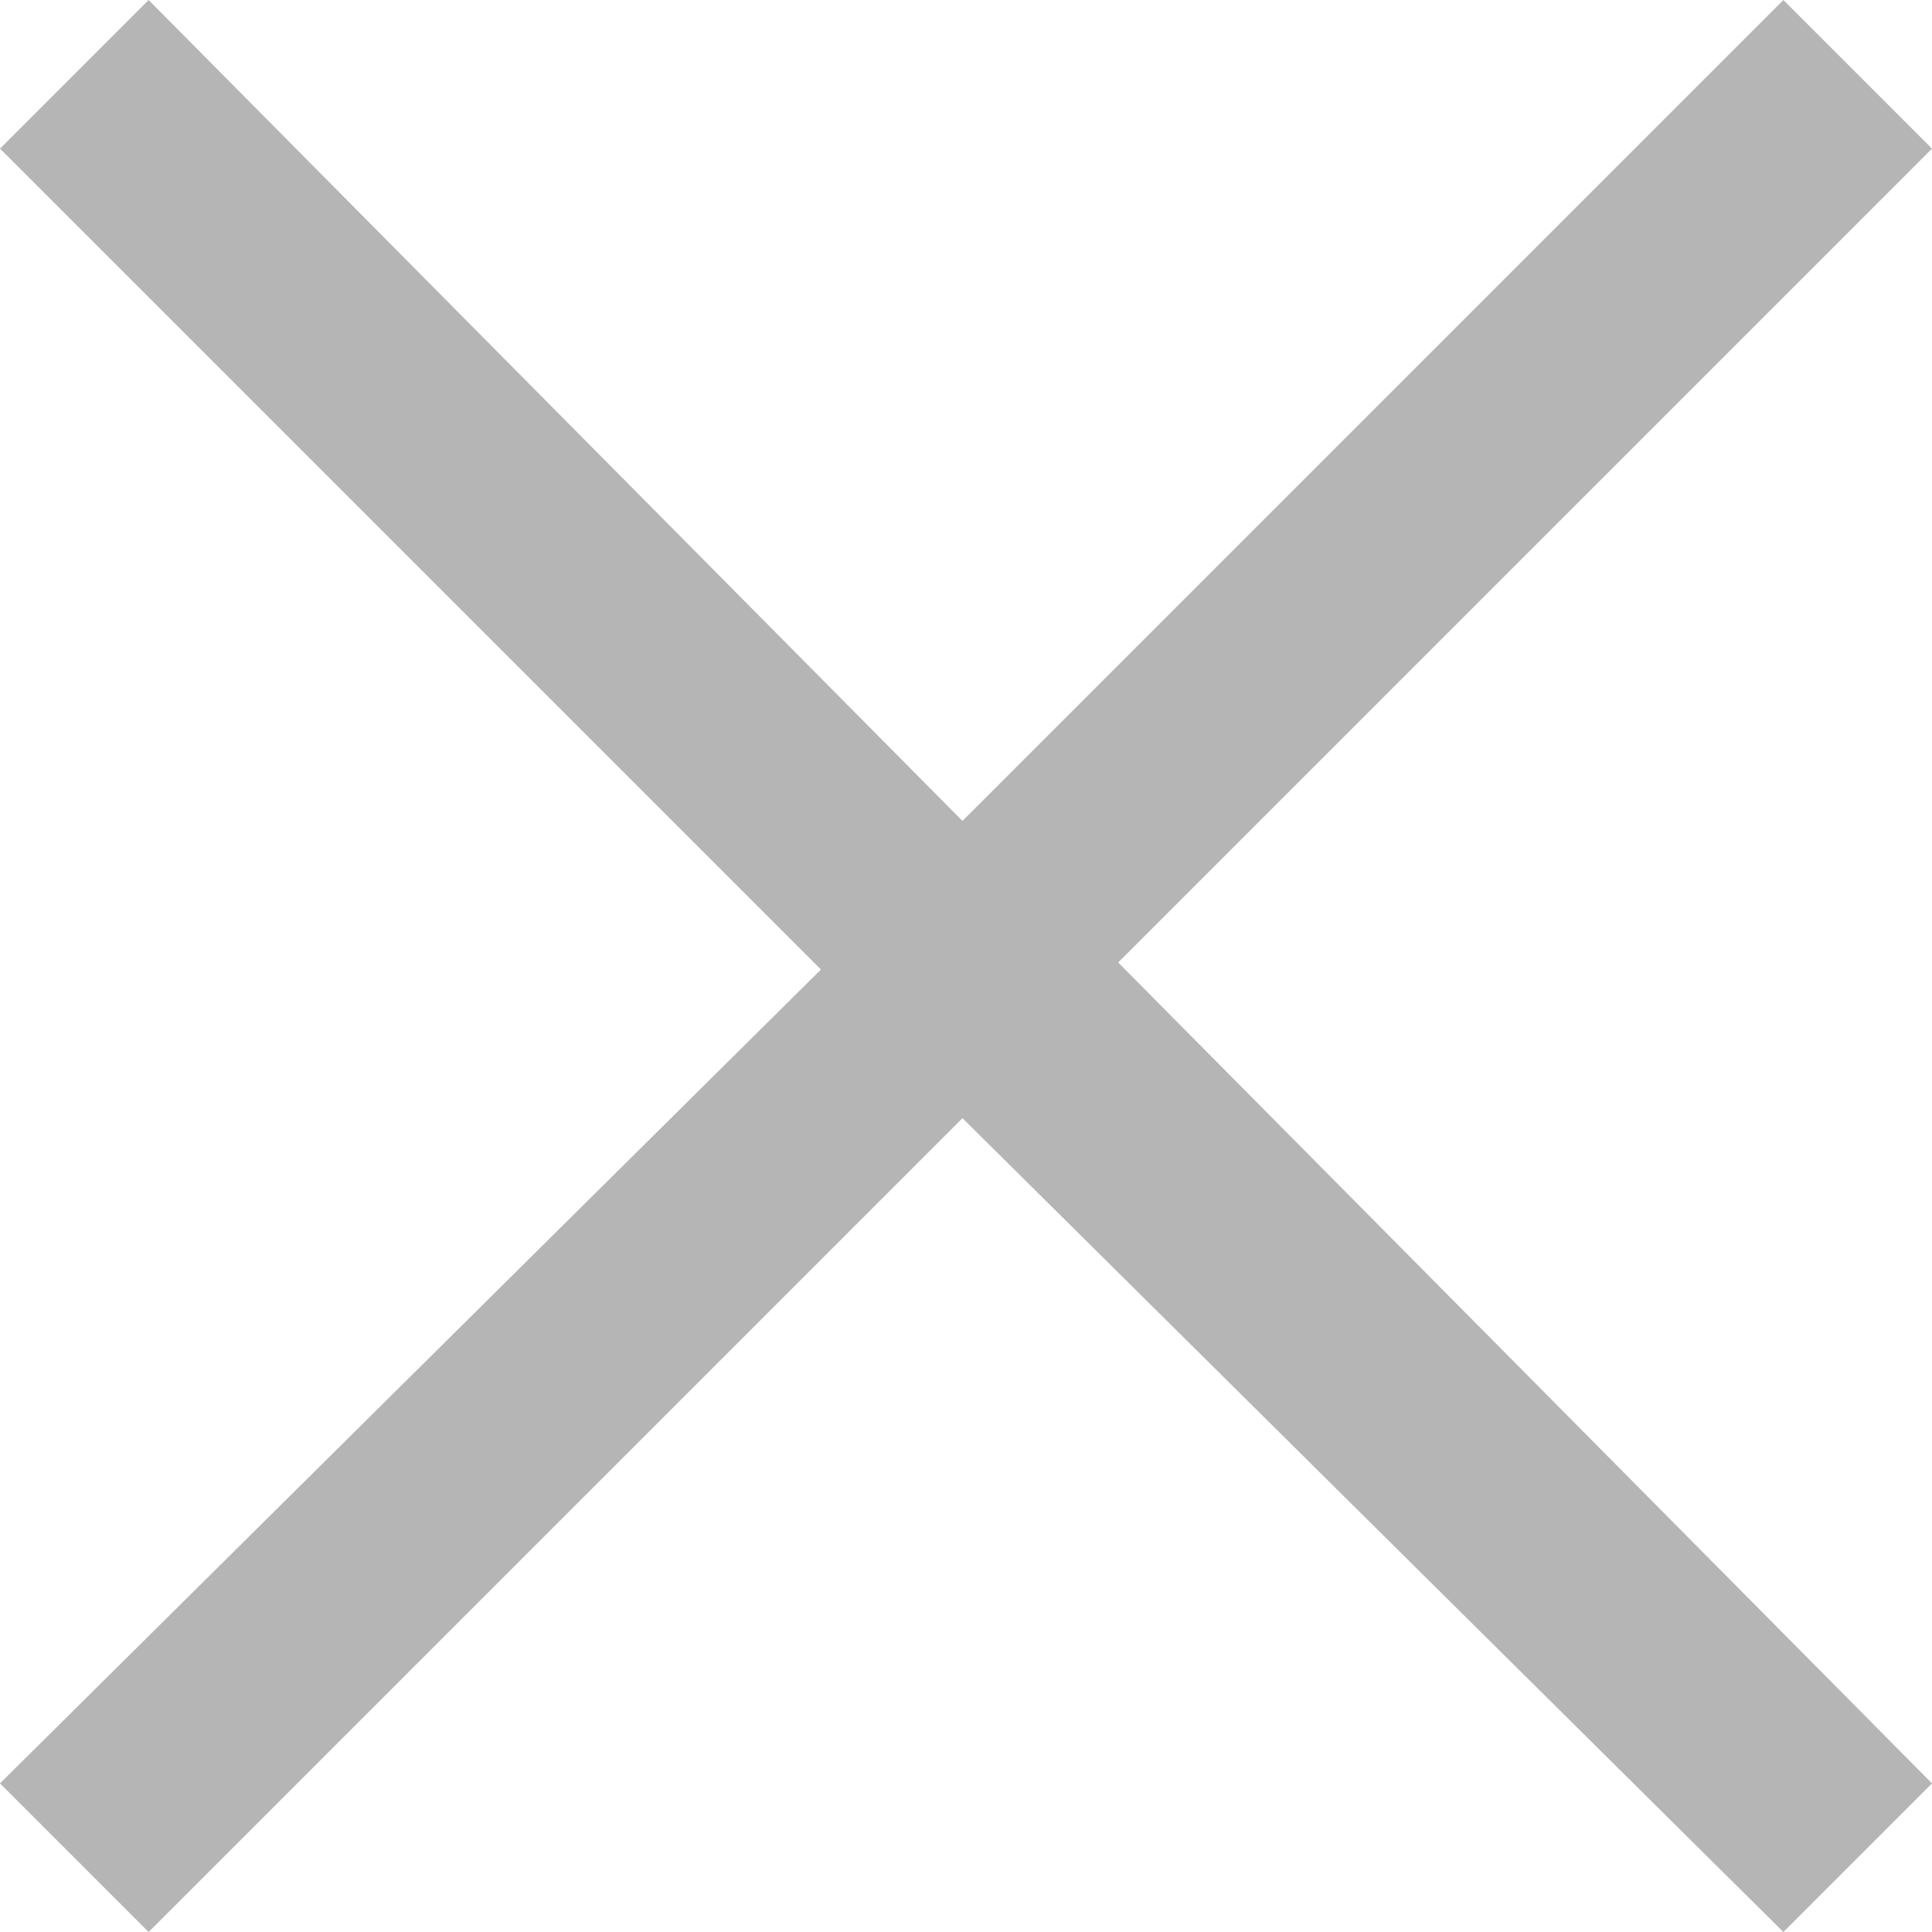 <?xml version="1.0" encoding="utf-8"?>
<!-- Generator: Adobe Illustrator 27.0.1, SVG Export Plug-In . SVG Version: 6.00 Build 0)  -->
<svg version="1.1" id="Layer_2_00000094589991295204812980000011418242853131777962_"
	 xmlns="http://www.w3.org/2000/svg" xmlns:xlink="http://www.w3.org/1999/xlink" x="0px" y="0px" viewBox="0 0 27.3 27.3"
	 style="enable-background:new 0 0 27.3 27.3;" xml:space="preserve">
<style type="text/css">
	.st0{fill:#B5B5B5;}
</style>
<g id="Layer_1-2">
	<path class="st0" d="M2.1,27.3L0,25.2l11.6-11.5L0,2.1L2.1,0l11.5,11.6L25.2,0l2.1,2.1L15.8,13.6l11.5,11.6l-2.1,2.1L13.6,15.8
		L2.1,27.3z"/>
</g>
</svg>
